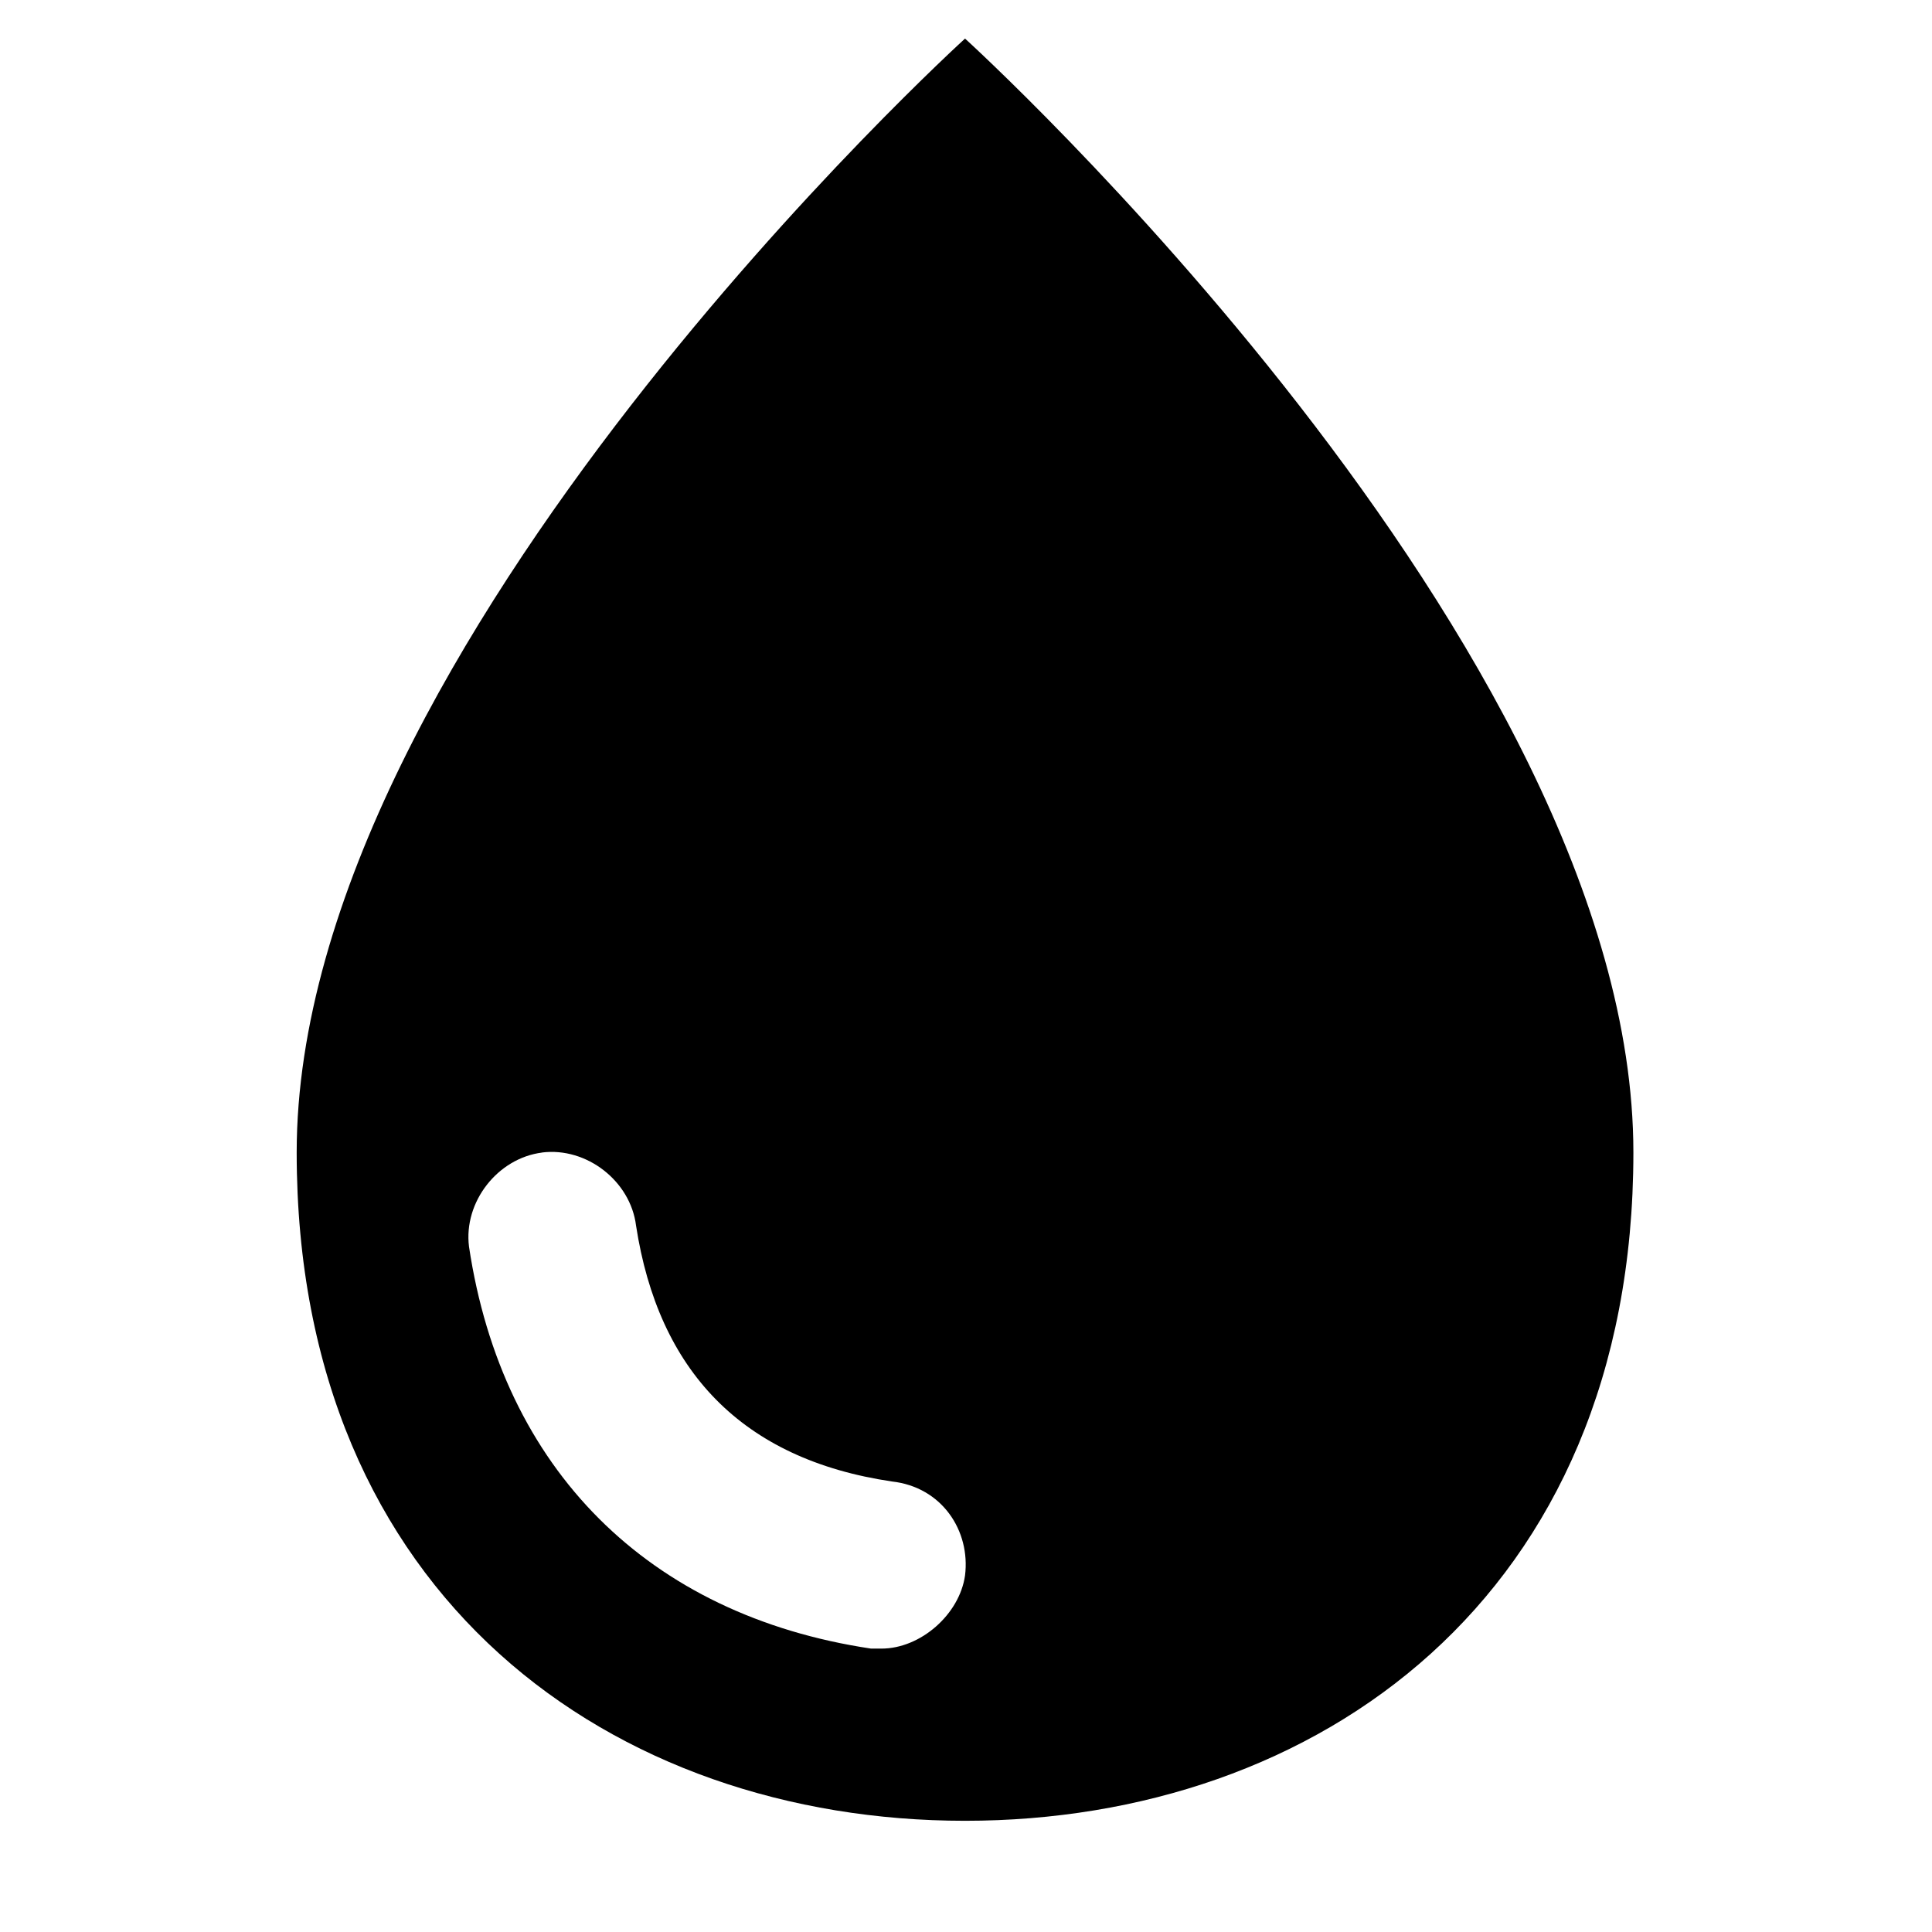 <!-- Generated by IcoMoon.io -->
<svg version="1.1" xmlns="http://www.w3.org/2000/svg" width="32" height="32" viewBox="0 0 32 32">
<title>tint</title>
<path d="M15.984 0.639c0 0-11.070 10.055-11.070 18.449 0 7.38 5.258 11.070 11.070 11.070s11.070-3.69 11.070-11.070c0-8.395-11.070-18.449-11.070-18.449zM8.978 19.089c0.738-0.092 1.465 0.472 1.557 1.211 0.369 2.398 1.747 3.869 4.238 4.238 0.83 0.092 1.303 0.818 1.211 1.557-0.092 0.646-0.738 1.211-1.384 1.211h-0.173c-3.69-0.553-6.106-2.969-6.659-6.659-0.092-0.738 0.473-1.464 1.211-1.557l-0.001-0.001z"></path>
</svg>
